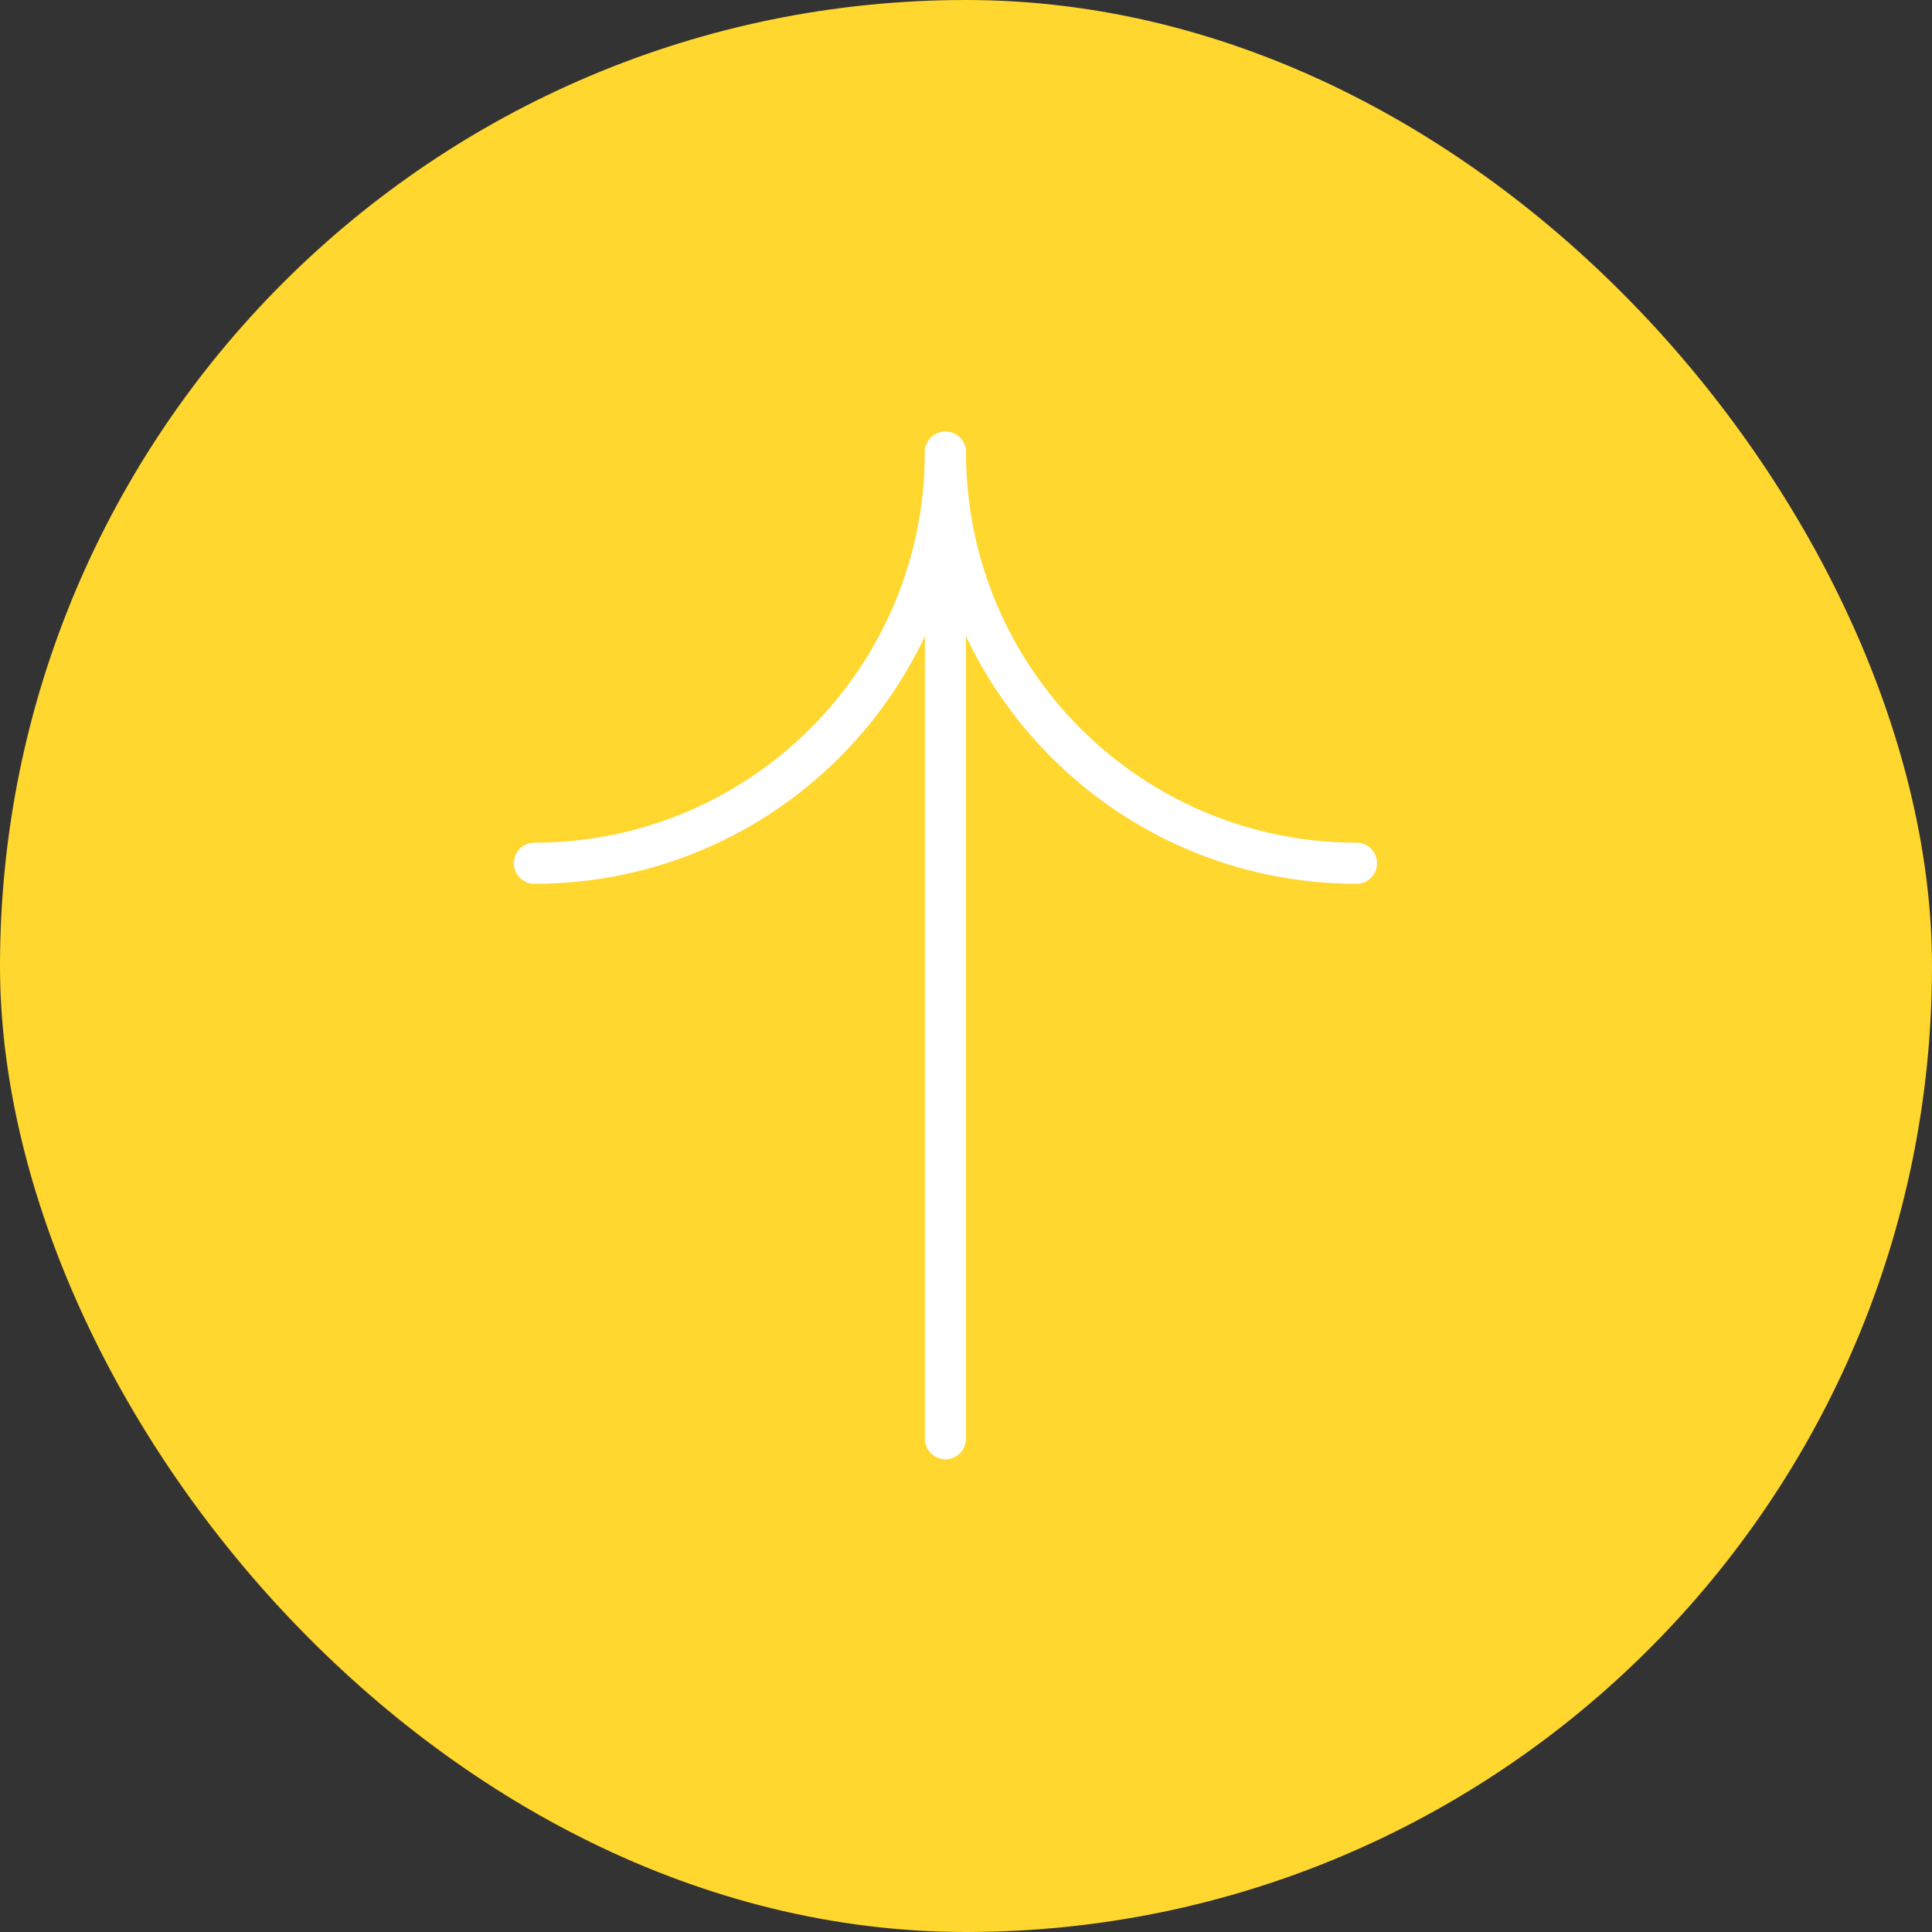 <svg width="47" height="47" viewBox="0 0 47 47" fill="none" xmlns="http://www.w3.org/2000/svg">
<rect x="0" y="0" width="47" height="47" fill="#333333" stroke="none"/>
<rect width="47" height="47" rx="23.5" fill="#FFD72E"/>
<path d="M22.5 35C22.5 35.276 22.724 35.5 23 35.5C23.276 35.5 23.5 35.276 23.5 35L22.5 35ZM23.5 35L23.5 11L22.5 11L22.5 35L23.5 35Z" fill="white"/>
<path d="M33 21C27.477 21 23 16.523 23 11" stroke="white" stroke-linecap="round"/>
<path d="M23 11C23 16.523 18.523 21 13 21" stroke="white" stroke-linecap="round"/>
</svg>
